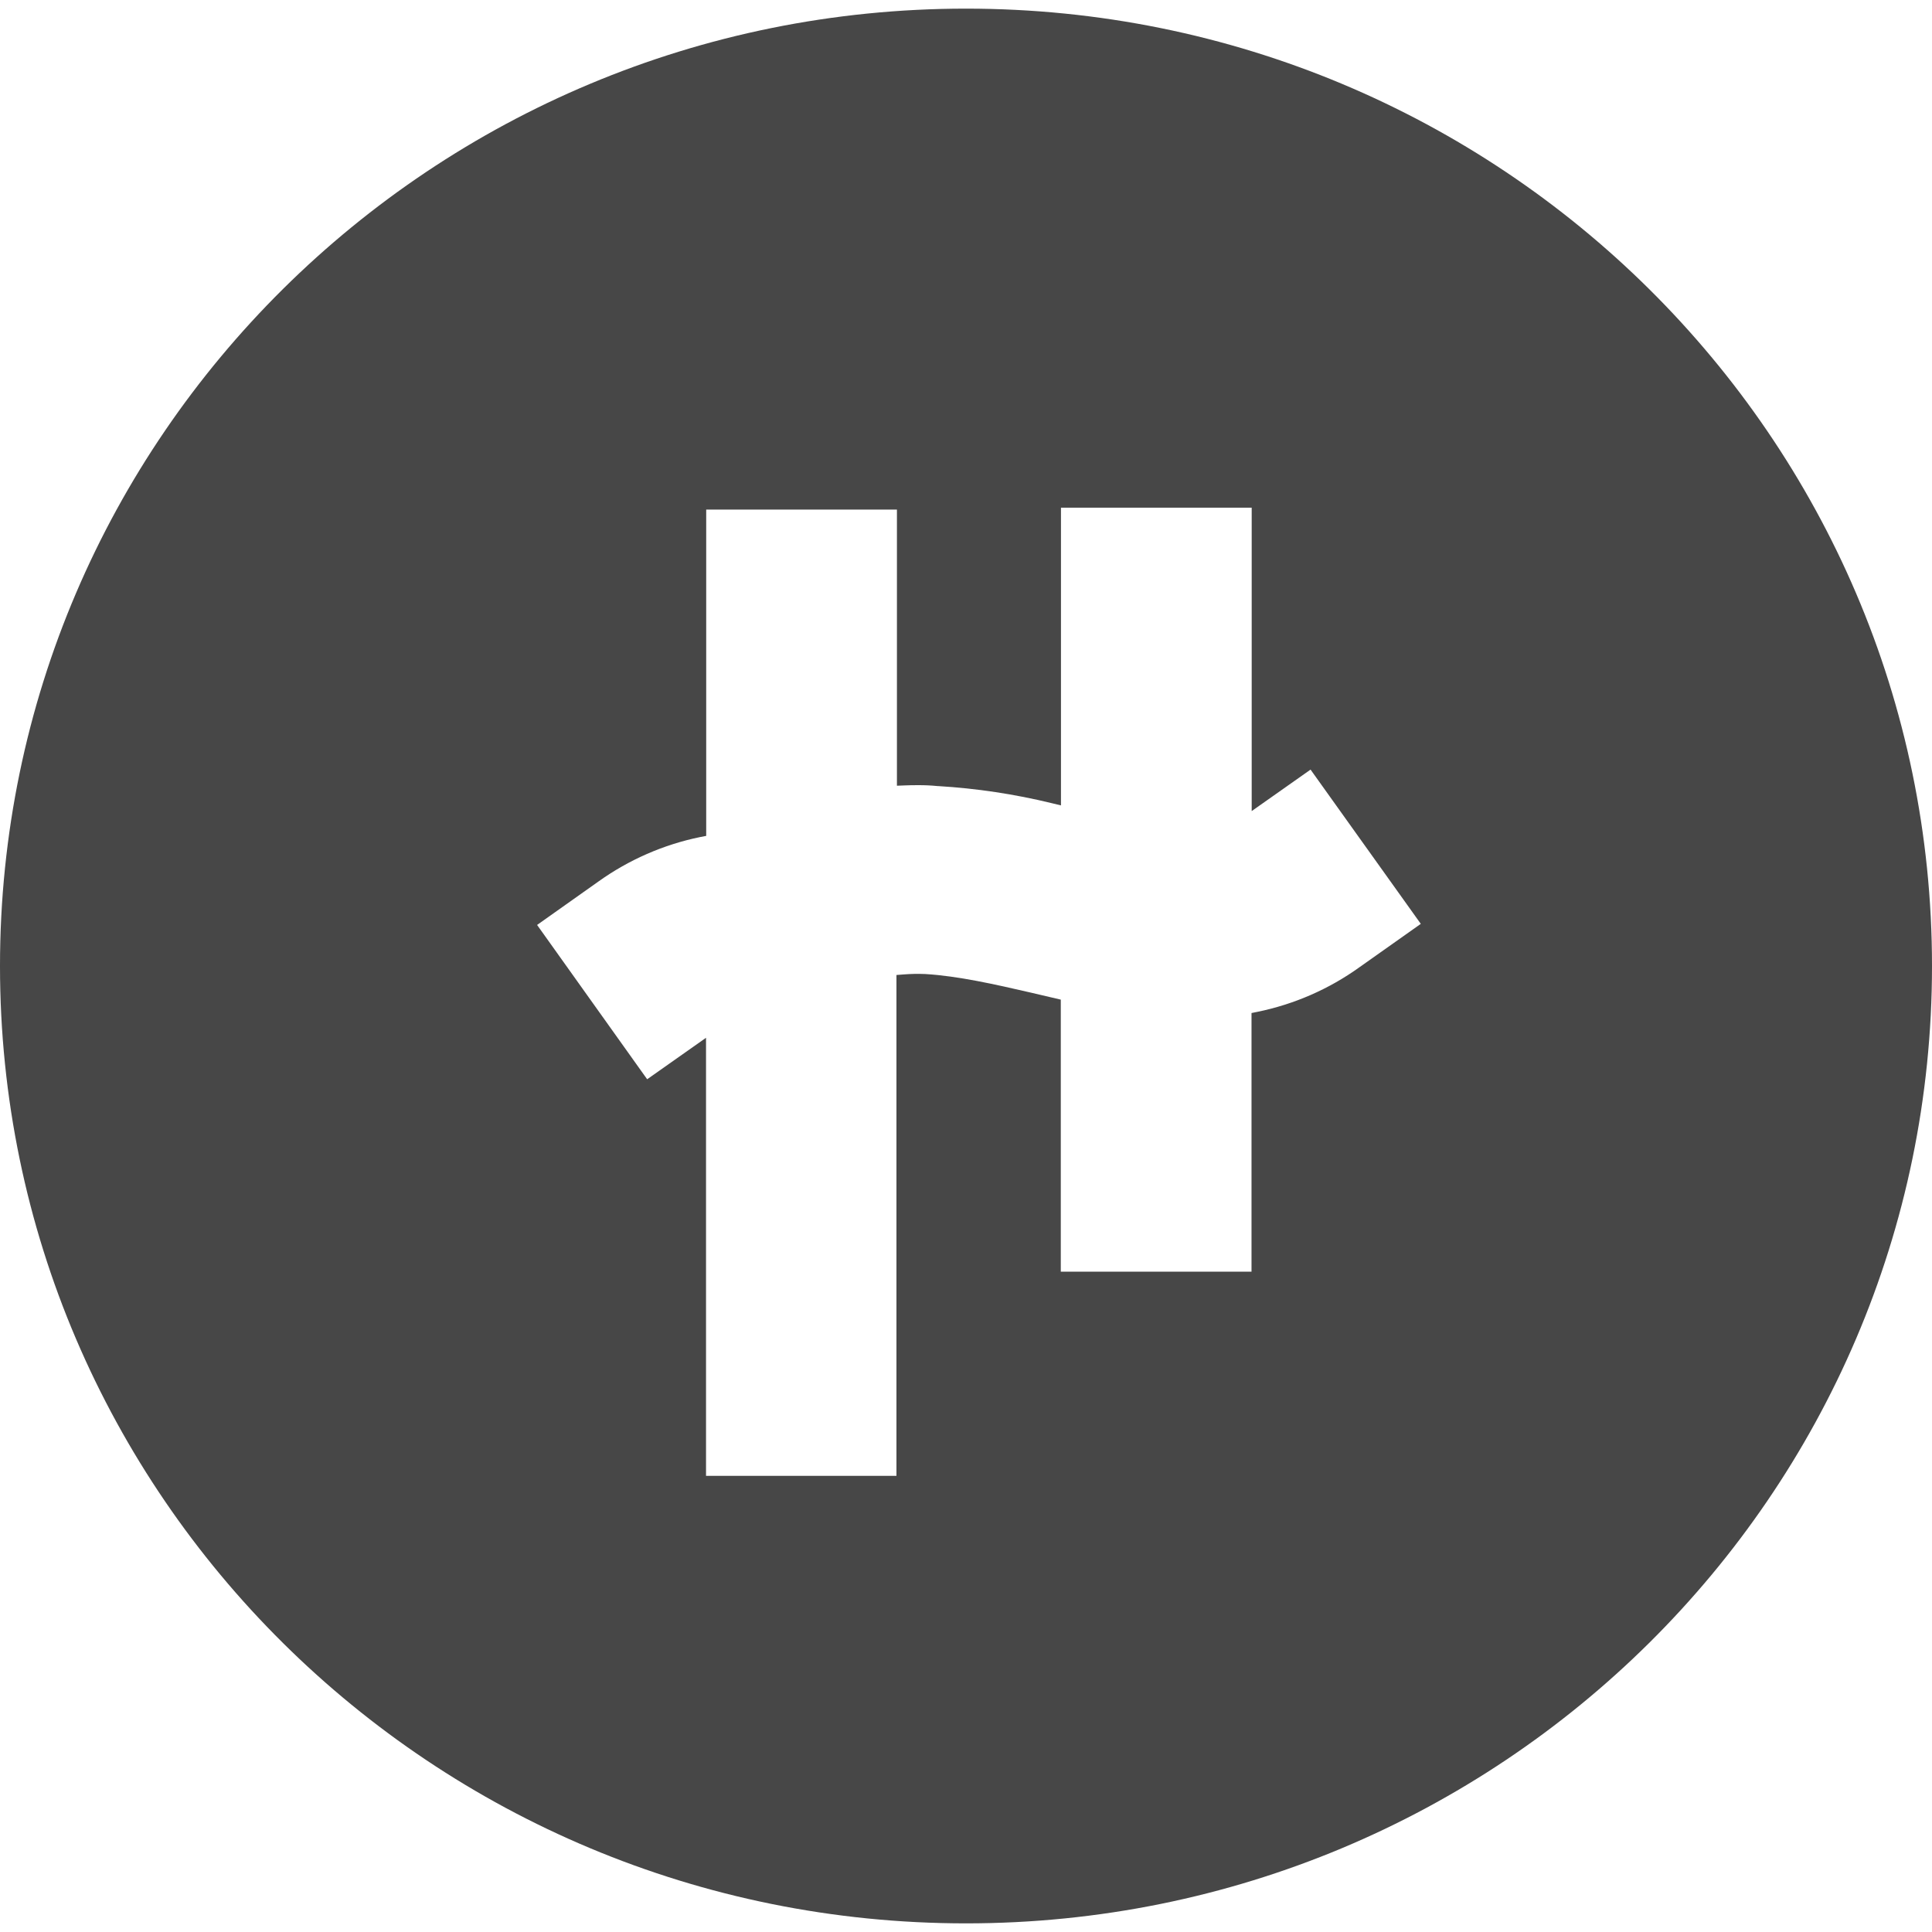 <svg width="32" height="32" viewBox="0 0 32 32" fill="none" xmlns="http://www.w3.org/2000/svg">
<path id="Vector" d="M16 0.143C7.164 0.143 0 7.243 0 16C0 24.758 7.164 31.857 16 31.857C24.836 31.857 32 24.761 32 16C32 7.239 24.835 0.143 16 0.143ZM22.516 16.021C22.012 16.383 21.437 16.634 20.828 16.759L20.729 16.779V21.063H17.57V16.557L17.079 16.442C16.486 16.305 15.872 16.166 15.327 16.133C15.206 16.128 15.085 16.13 14.964 16.14L14.848 16.149V24.445H11.694V17.189L10.719 17.876L8.896 15.32L9.91 14.602C10.414 14.241 10.989 13.989 11.598 13.864L11.697 13.845V8.44H14.856V13.014L14.986 13.009C15.059 13.005 15.133 13.005 15.206 13.005C15.314 13.004 15.421 13.009 15.529 13.02H15.539C16.174 13.058 16.806 13.153 17.424 13.304L17.573 13.34V8.409H20.732V13.434L21.707 12.747L23.533 15.302L22.516 16.021Z" fill="#474747"/>
</svg>
